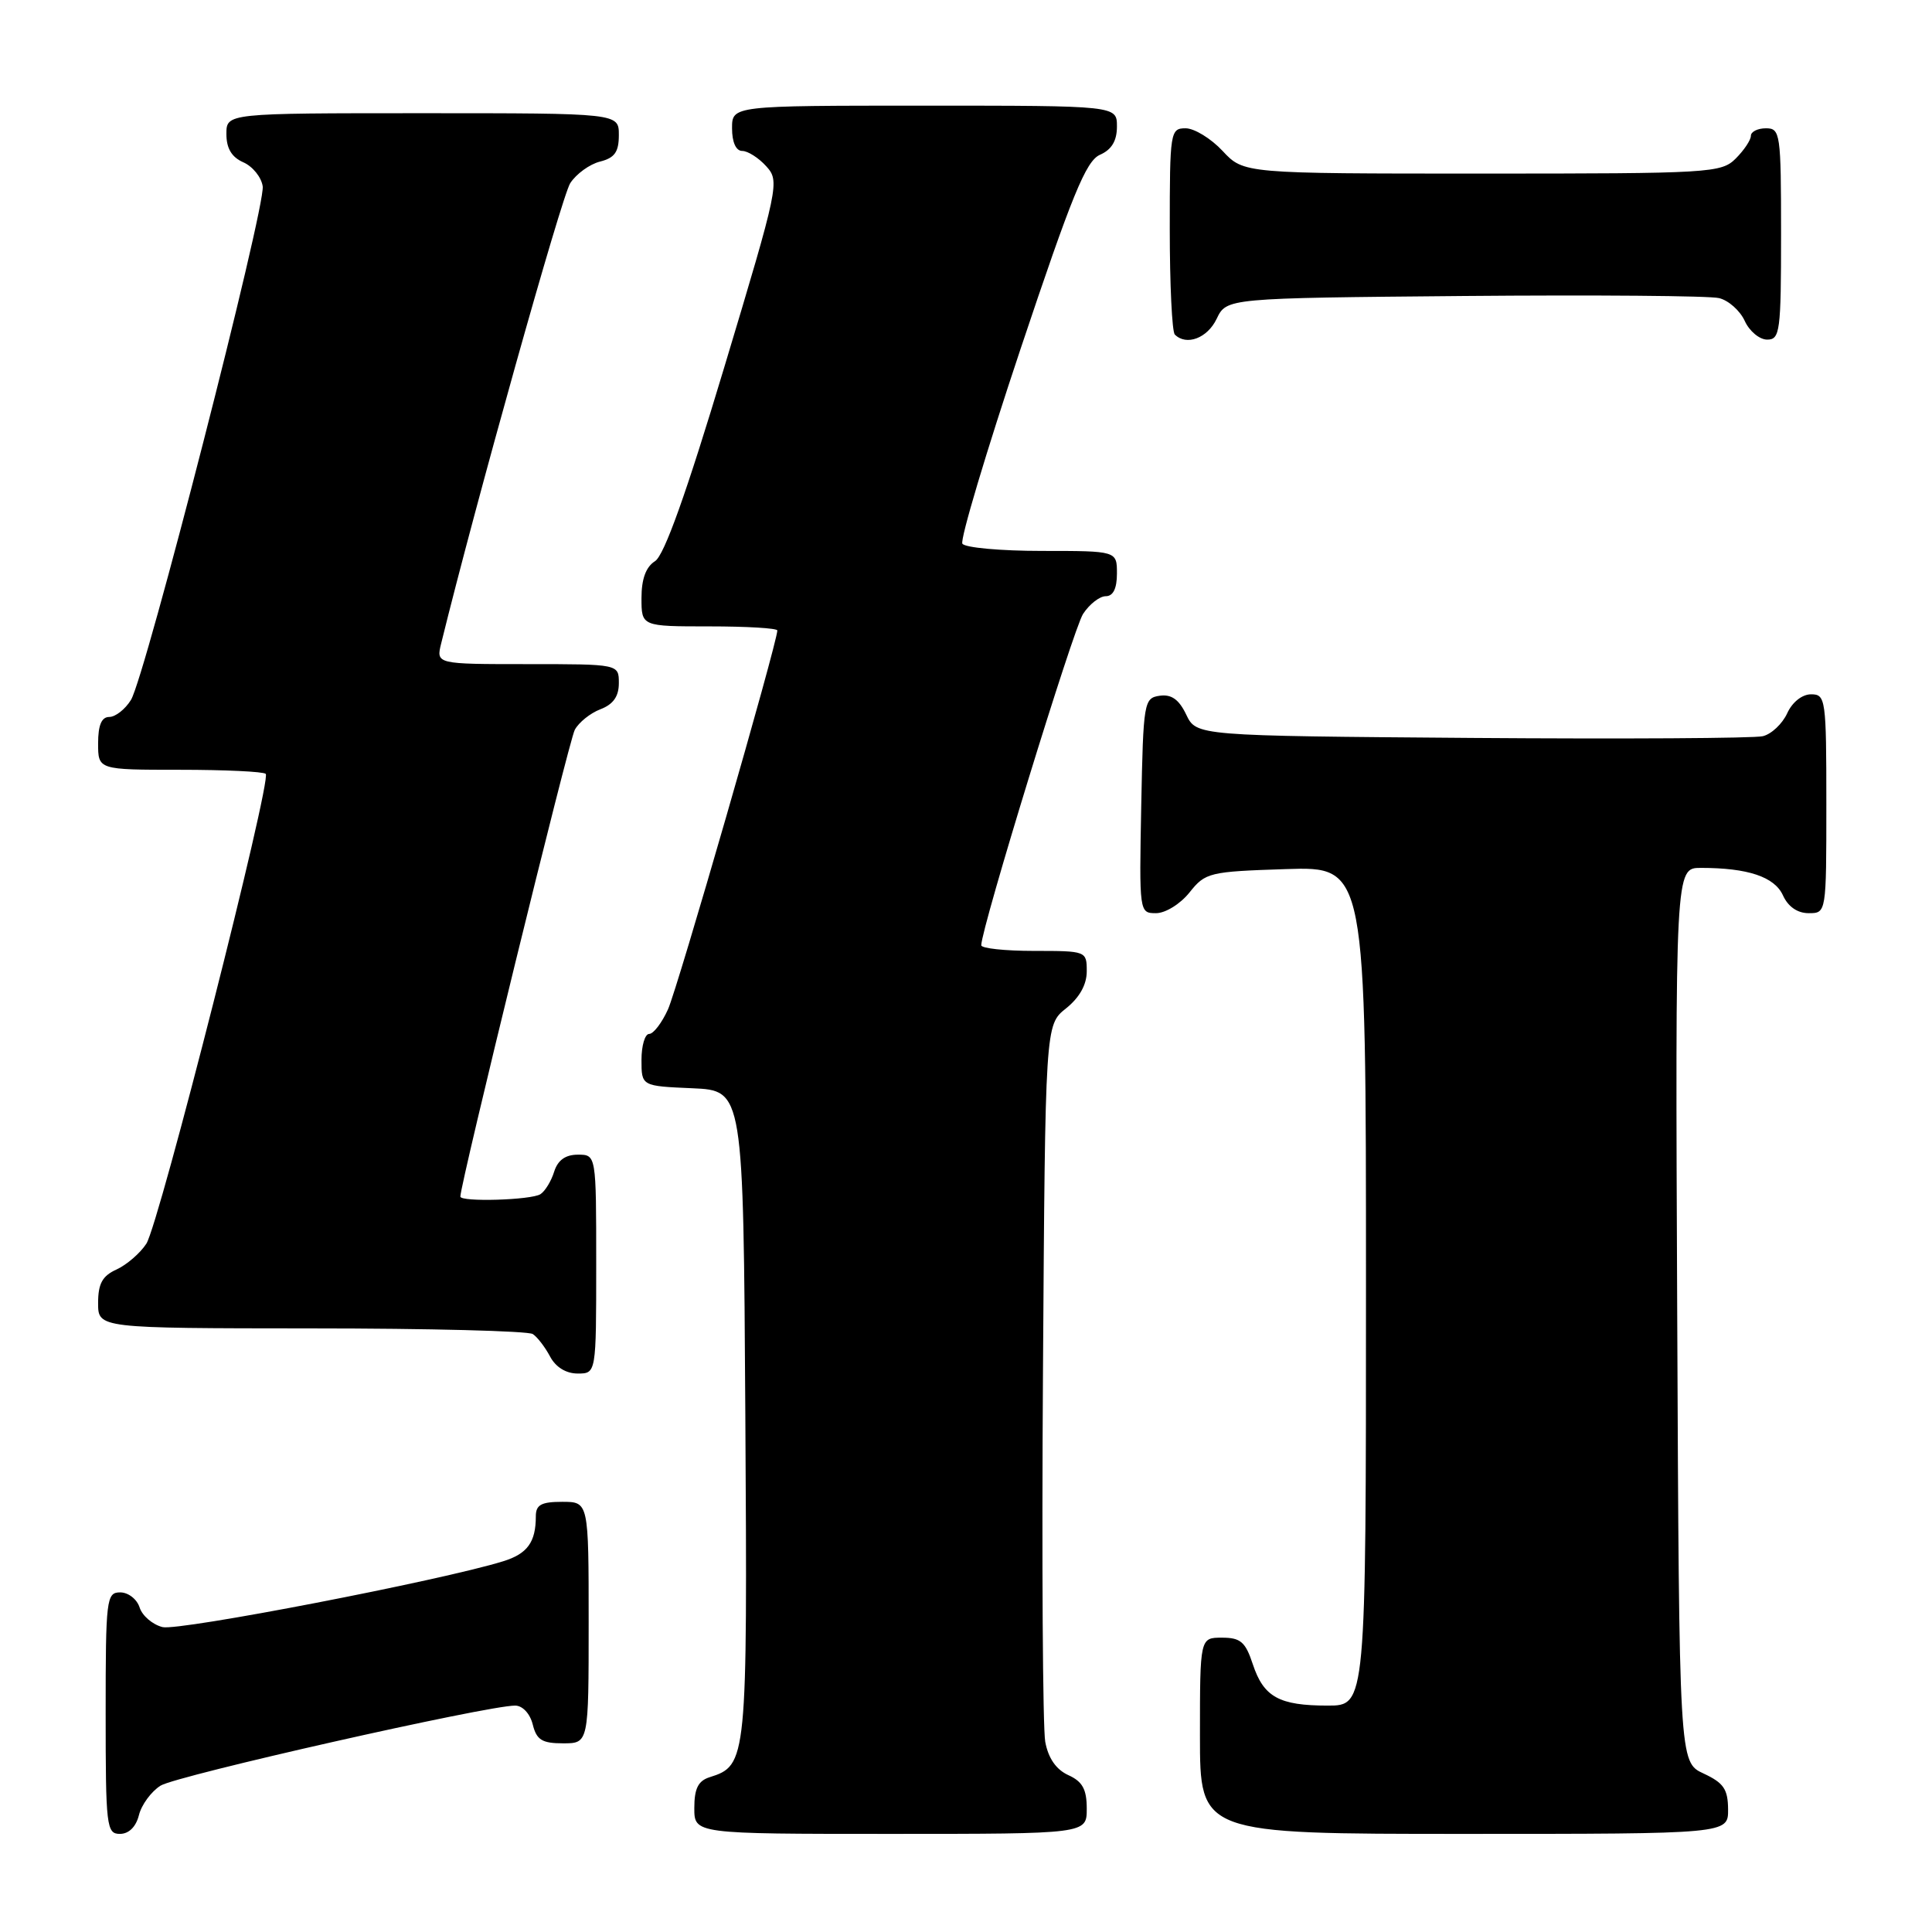 <?xml version="1.0" encoding="UTF-8" standalone="no"?>
<!DOCTYPE svg PUBLIC "-//W3C//DTD SVG 1.1//EN" "http://www.w3.org/Graphics/SVG/1.1/DTD/svg11.dtd" >
<svg xmlns="http://www.w3.org/2000/svg" xmlns:xlink="http://www.w3.org/1999/xlink" version="1.1" viewBox="0 0 256 256">
 <g >
 <path fill="currentColor"
d=" M 18.41 240.51 C 18.75 239.14 20.04 237.39 21.27 236.61 C 23.35 235.29 64.50 226.00 68.26 226.00 C 69.24 226.00 70.23 227.06 70.59 228.50 C 71.10 230.55 71.82 231.00 74.61 231.00 C 78.00 231.00 78.00 231.00 78.00 215.00 C 78.00 199.00 78.00 199.00 74.50 199.00 C 71.72 199.00 71.00 199.39 71.00 200.92 C 71.00 204.35 69.88 205.89 66.66 206.88 C 58.53 209.41 23.69 216.14 21.54 215.60 C 20.22 215.27 18.85 214.10 18.50 213.00 C 18.15 211.90 17.00 211.00 15.93 211.00 C 14.10 211.00 14.00 211.85 14.00 227.00 C 14.00 242.03 14.11 243.00 15.89 243.00 C 17.07 243.00 18.02 242.07 18.41 240.51 Z  M 144.00 239.66 C 144.00 237.09 143.44 236.06 141.55 235.21 C 139.94 234.47 138.90 232.97 138.50 230.80 C 138.17 228.98 138.03 206.87 138.20 181.65 C 138.50 135.81 138.50 135.81 141.25 133.62 C 143.04 132.19 144.00 130.47 144.00 128.71 C 144.00 126.02 143.95 126.00 137.00 126.00 C 133.15 126.00 130.01 125.66 130.02 125.25 C 130.07 122.86 142.23 83.30 143.51 81.35 C 144.35 80.06 145.71 79.00 146.52 79.00 C 147.50 79.00 148.00 77.98 148.00 76.00 C 148.00 73.00 148.00 73.00 138.06 73.00 C 132.59 73.00 127.85 72.57 127.52 72.04 C 127.20 71.51 130.66 59.92 135.21 46.29 C 142.05 25.85 143.89 21.33 145.75 20.51 C 147.30 19.83 148.00 18.67 148.00 16.76 C 148.00 14.00 148.00 14.00 122.50 14.00 C 97.00 14.00 97.00 14.00 97.00 17.00 C 97.00 18.85 97.52 20.00 98.35 20.00 C 99.08 20.00 100.52 20.91 101.53 22.03 C 103.33 24.02 103.20 24.62 95.97 48.66 C 90.93 65.43 88.01 73.60 86.79 74.36 C 85.59 75.12 85.00 76.71 85.00 79.24 C 85.00 83.00 85.00 83.00 94.00 83.00 C 98.95 83.00 103.00 83.24 103.00 83.54 C 103.00 85.14 89.77 131.00 88.51 133.75 C 87.70 135.54 86.58 137.00 86.02 137.00 C 85.46 137.00 85.00 138.55 85.00 140.45 C 85.00 143.91 85.00 143.91 91.75 144.20 C 98.50 144.50 98.50 144.50 98.76 187.41 C 99.04 233.41 98.99 233.92 94.03 235.49 C 92.51 235.97 92.00 237.00 92.00 239.57 C 92.00 243.00 92.00 243.00 118.00 243.00 C 144.00 243.00 144.00 243.00 144.00 239.66 Z  M 228.98 239.75 C 228.96 237.07 228.39 236.24 225.73 235.00 C 222.50 233.50 222.50 233.50 222.24 174.25 C 221.98 115.00 221.98 115.00 225.37 115.00 C 231.60 115.00 235.13 116.18 236.25 118.64 C 236.93 120.14 238.17 121.00 239.66 121.00 C 242.00 121.00 242.00 121.00 242.00 106.50 C 242.00 92.62 241.91 92.00 239.98 92.00 C 238.79 92.00 237.48 93.04 236.81 94.52 C 236.17 95.91 234.72 97.28 233.58 97.55 C 232.44 97.83 215.08 97.93 195.01 97.78 C 158.53 97.50 158.53 97.50 157.18 94.69 C 156.22 92.68 155.22 91.97 153.67 92.19 C 151.58 92.49 151.49 92.99 151.22 106.75 C 150.95 120.92 150.96 121.00 153.18 121.00 C 154.43 121.00 156.40 119.78 157.62 118.25 C 159.72 115.61 160.23 115.49 170.40 115.16 C 181.00 114.82 181.00 114.82 181.00 170.41 C 181.00 226.00 181.00 226.00 175.93 226.00 C 169.49 226.00 167.44 224.87 166.00 220.51 C 165.03 217.56 164.38 217.00 161.92 217.00 C 159.00 217.00 159.00 217.00 159.00 230.00 C 159.00 243.00 159.00 243.00 194.00 243.00 C 229.00 243.00 229.00 243.00 228.98 239.75 Z  M 79.00 167.50 C 79.00 153.00 79.00 153.00 76.57 153.00 C 74.92 153.00 73.91 153.73 73.43 155.25 C 73.05 156.49 72.23 157.83 71.62 158.23 C 70.42 159.02 61.00 159.30 61.00 158.55 C 61.00 156.86 75.39 98.14 76.16 96.71 C 76.69 95.72 78.22 94.49 79.56 93.98 C 81.26 93.33 82.00 92.28 82.00 90.52 C 82.00 88.00 82.00 88.00 69.89 88.00 C 57.78 88.00 57.78 88.00 58.46 85.25 C 63.05 66.58 74.43 26.00 75.56 24.27 C 76.36 23.04 78.14 21.75 79.51 21.41 C 81.45 20.92 82.00 20.14 82.00 17.89 C 82.00 15.00 82.00 15.00 56.00 15.00 C 30.00 15.00 30.00 15.00 30.00 17.76 C 30.00 19.67 30.70 20.83 32.25 21.51 C 33.49 22.06 34.64 23.49 34.81 24.69 C 35.20 27.45 19.23 89.71 17.35 92.75 C 16.58 93.99 15.29 95.00 14.48 95.00 C 13.46 95.00 13.00 96.08 13.00 98.50 C 13.00 102.00 13.00 102.00 23.83 102.00 C 29.79 102.00 34.91 102.24 35.21 102.54 C 36.03 103.36 21.09 162.18 19.39 164.80 C 18.57 166.06 16.79 167.59 15.45 168.21 C 13.56 169.06 13.00 170.09 13.00 172.66 C 13.00 176.00 13.00 176.00 41.25 176.02 C 56.79 176.02 70.00 176.36 70.60 176.77 C 71.21 177.17 72.23 178.51 72.89 179.75 C 73.63 181.15 75.00 182.00 76.54 182.00 C 79.00 182.00 79.00 182.00 79.00 167.50 Z  M 161.21 42.25 C 162.53 39.50 162.53 39.50 194.01 39.22 C 211.33 39.07 226.53 39.19 227.78 39.50 C 229.04 39.80 230.57 41.17 231.19 42.53 C 231.81 43.89 233.15 45.00 234.16 45.00 C 235.86 45.00 236.00 43.93 236.00 31.00 C 236.00 17.67 235.90 17.00 234.00 17.00 C 232.90 17.00 232.00 17.45 232.00 18.00 C 232.00 18.55 231.10 19.90 230.00 21.00 C 228.08 22.92 226.67 23.00 196.40 23.00 C 164.80 23.00 164.80 23.00 162.00 20.00 C 160.46 18.35 158.25 17.00 157.10 17.00 C 155.07 17.00 155.00 17.46 155.00 30.33 C 155.00 37.67 155.30 43.97 155.67 44.33 C 157.20 45.86 159.98 44.82 161.21 42.25 Z "/>
</g>
</svg>